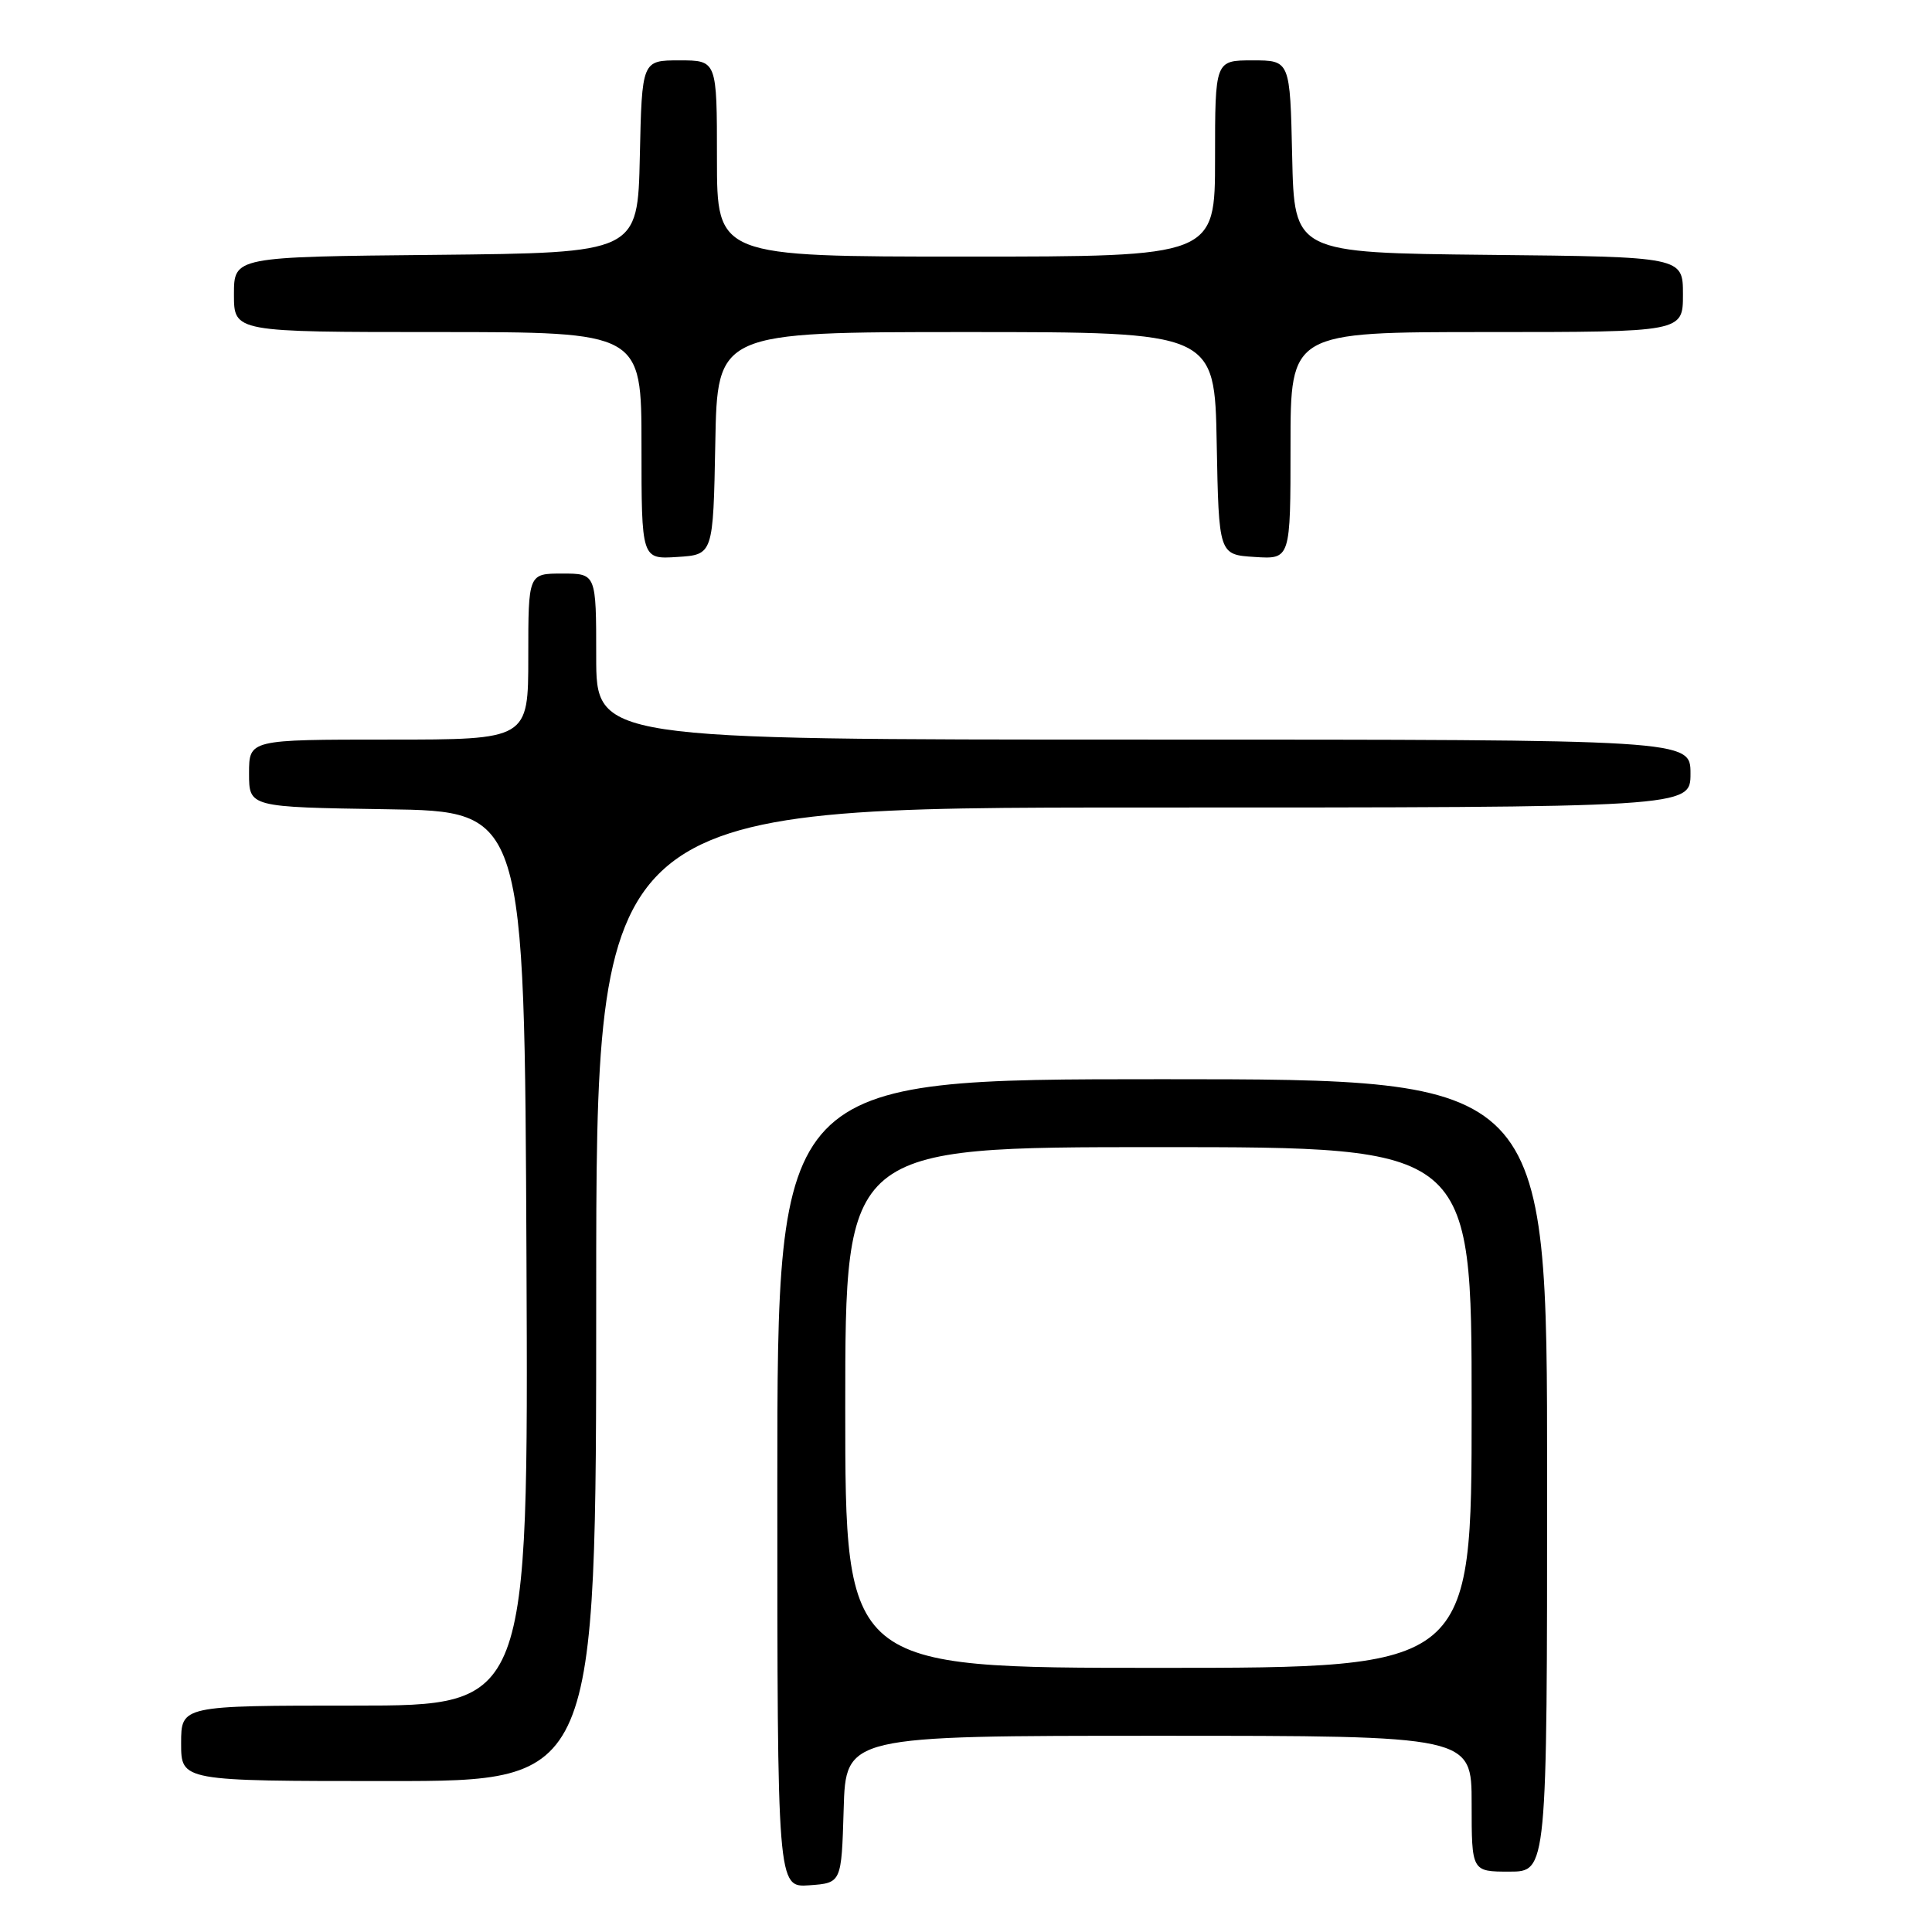 <?xml version="1.0" encoding="UTF-8" standalone="no"?>
<!DOCTYPE svg PUBLIC "-//W3C//DTD SVG 1.1//EN" "http://www.w3.org/Graphics/SVG/1.1/DTD/svg11.dtd" >
<svg xmlns="http://www.w3.org/2000/svg" xmlns:xlink="http://www.w3.org/1999/xlink" version="1.1" viewBox="0 0 256 256">
 <g >
 <path fill="currentColor"
d=" M 111.79 239.75 C 112.07 230.00 112.07 230.00 153.54 230.00 C 195.00 230.00 195.00 230.00 195.00 239.00 C 195.00 248.00 195.00 248.00 200.00 248.00 C 205.00 248.00 205.00 248.00 205.00 195.50 C 205.00 143.00 205.00 143.00 154.00 143.00 C 103.00 143.00 103.00 143.00 103.00 196.56 C 103.00 250.11 103.00 250.11 107.25 249.81 C 111.50 249.50 111.50 249.50 111.79 239.75 Z  M 79.00 171.50 C 79.00 107.00 79.00 107.00 151.50 107.00 C 224.00 107.00 224.00 107.00 224.00 102.50 C 224.00 98.00 224.00 98.00 151.50 98.00 C 79.00 98.00 79.00 98.00 79.00 87.00 C 79.00 76.00 79.00 76.00 74.50 76.00 C 70.00 76.00 70.00 76.00 70.00 87.00 C 70.00 98.00 70.00 98.00 51.50 98.00 C 33.00 98.00 33.00 98.00 33.00 102.48 C 33.00 106.95 33.00 106.95 51.25 107.23 C 69.50 107.50 69.50 107.50 69.76 166.75 C 70.02 226.00 70.02 226.00 47.01 226.00 C 24.00 226.00 24.00 226.00 24.00 231.00 C 24.00 236.00 24.00 236.00 51.50 236.00 C 79.00 236.00 79.00 236.00 79.00 171.50 Z  M 94.78 58.75 C 95.05 44.00 95.05 44.00 128.00 44.00 C 160.95 44.00 160.95 44.00 161.22 58.75 C 161.50 73.50 161.50 73.50 166.25 73.80 C 171.00 74.11 171.00 74.11 171.00 59.05 C 171.00 44.00 171.00 44.00 197.00 44.00 C 223.00 44.00 223.00 44.00 223.00 39.02 C 223.00 34.03 223.00 34.03 197.25 33.77 C 171.50 33.50 171.50 33.50 171.22 20.75 C 170.94 8.00 170.94 8.00 165.97 8.00 C 161.00 8.00 161.00 8.00 161.00 21.00 C 161.00 34.00 161.00 34.00 128.00 34.00 C 95.00 34.00 95.00 34.00 95.00 21.00 C 95.00 8.00 95.00 8.00 90.03 8.00 C 85.06 8.00 85.06 8.00 84.78 20.75 C 84.50 33.50 84.50 33.50 57.75 33.77 C 31.00 34.03 31.00 34.03 31.00 39.02 C 31.00 44.00 31.00 44.00 58.00 44.00 C 85.00 44.00 85.00 44.00 85.00 59.05 C 85.00 74.11 85.00 74.11 89.75 73.80 C 94.50 73.50 94.50 73.50 94.78 58.75 Z  M 112.00 186.50 C 112.00 152.00 112.00 152.00 153.50 152.00 C 195.00 152.00 195.00 152.00 195.00 186.50 C 195.00 221.00 195.00 221.00 153.50 221.00 C 112.00 221.00 112.00 221.00 112.00 186.50 Z "/>
</g>
</svg>